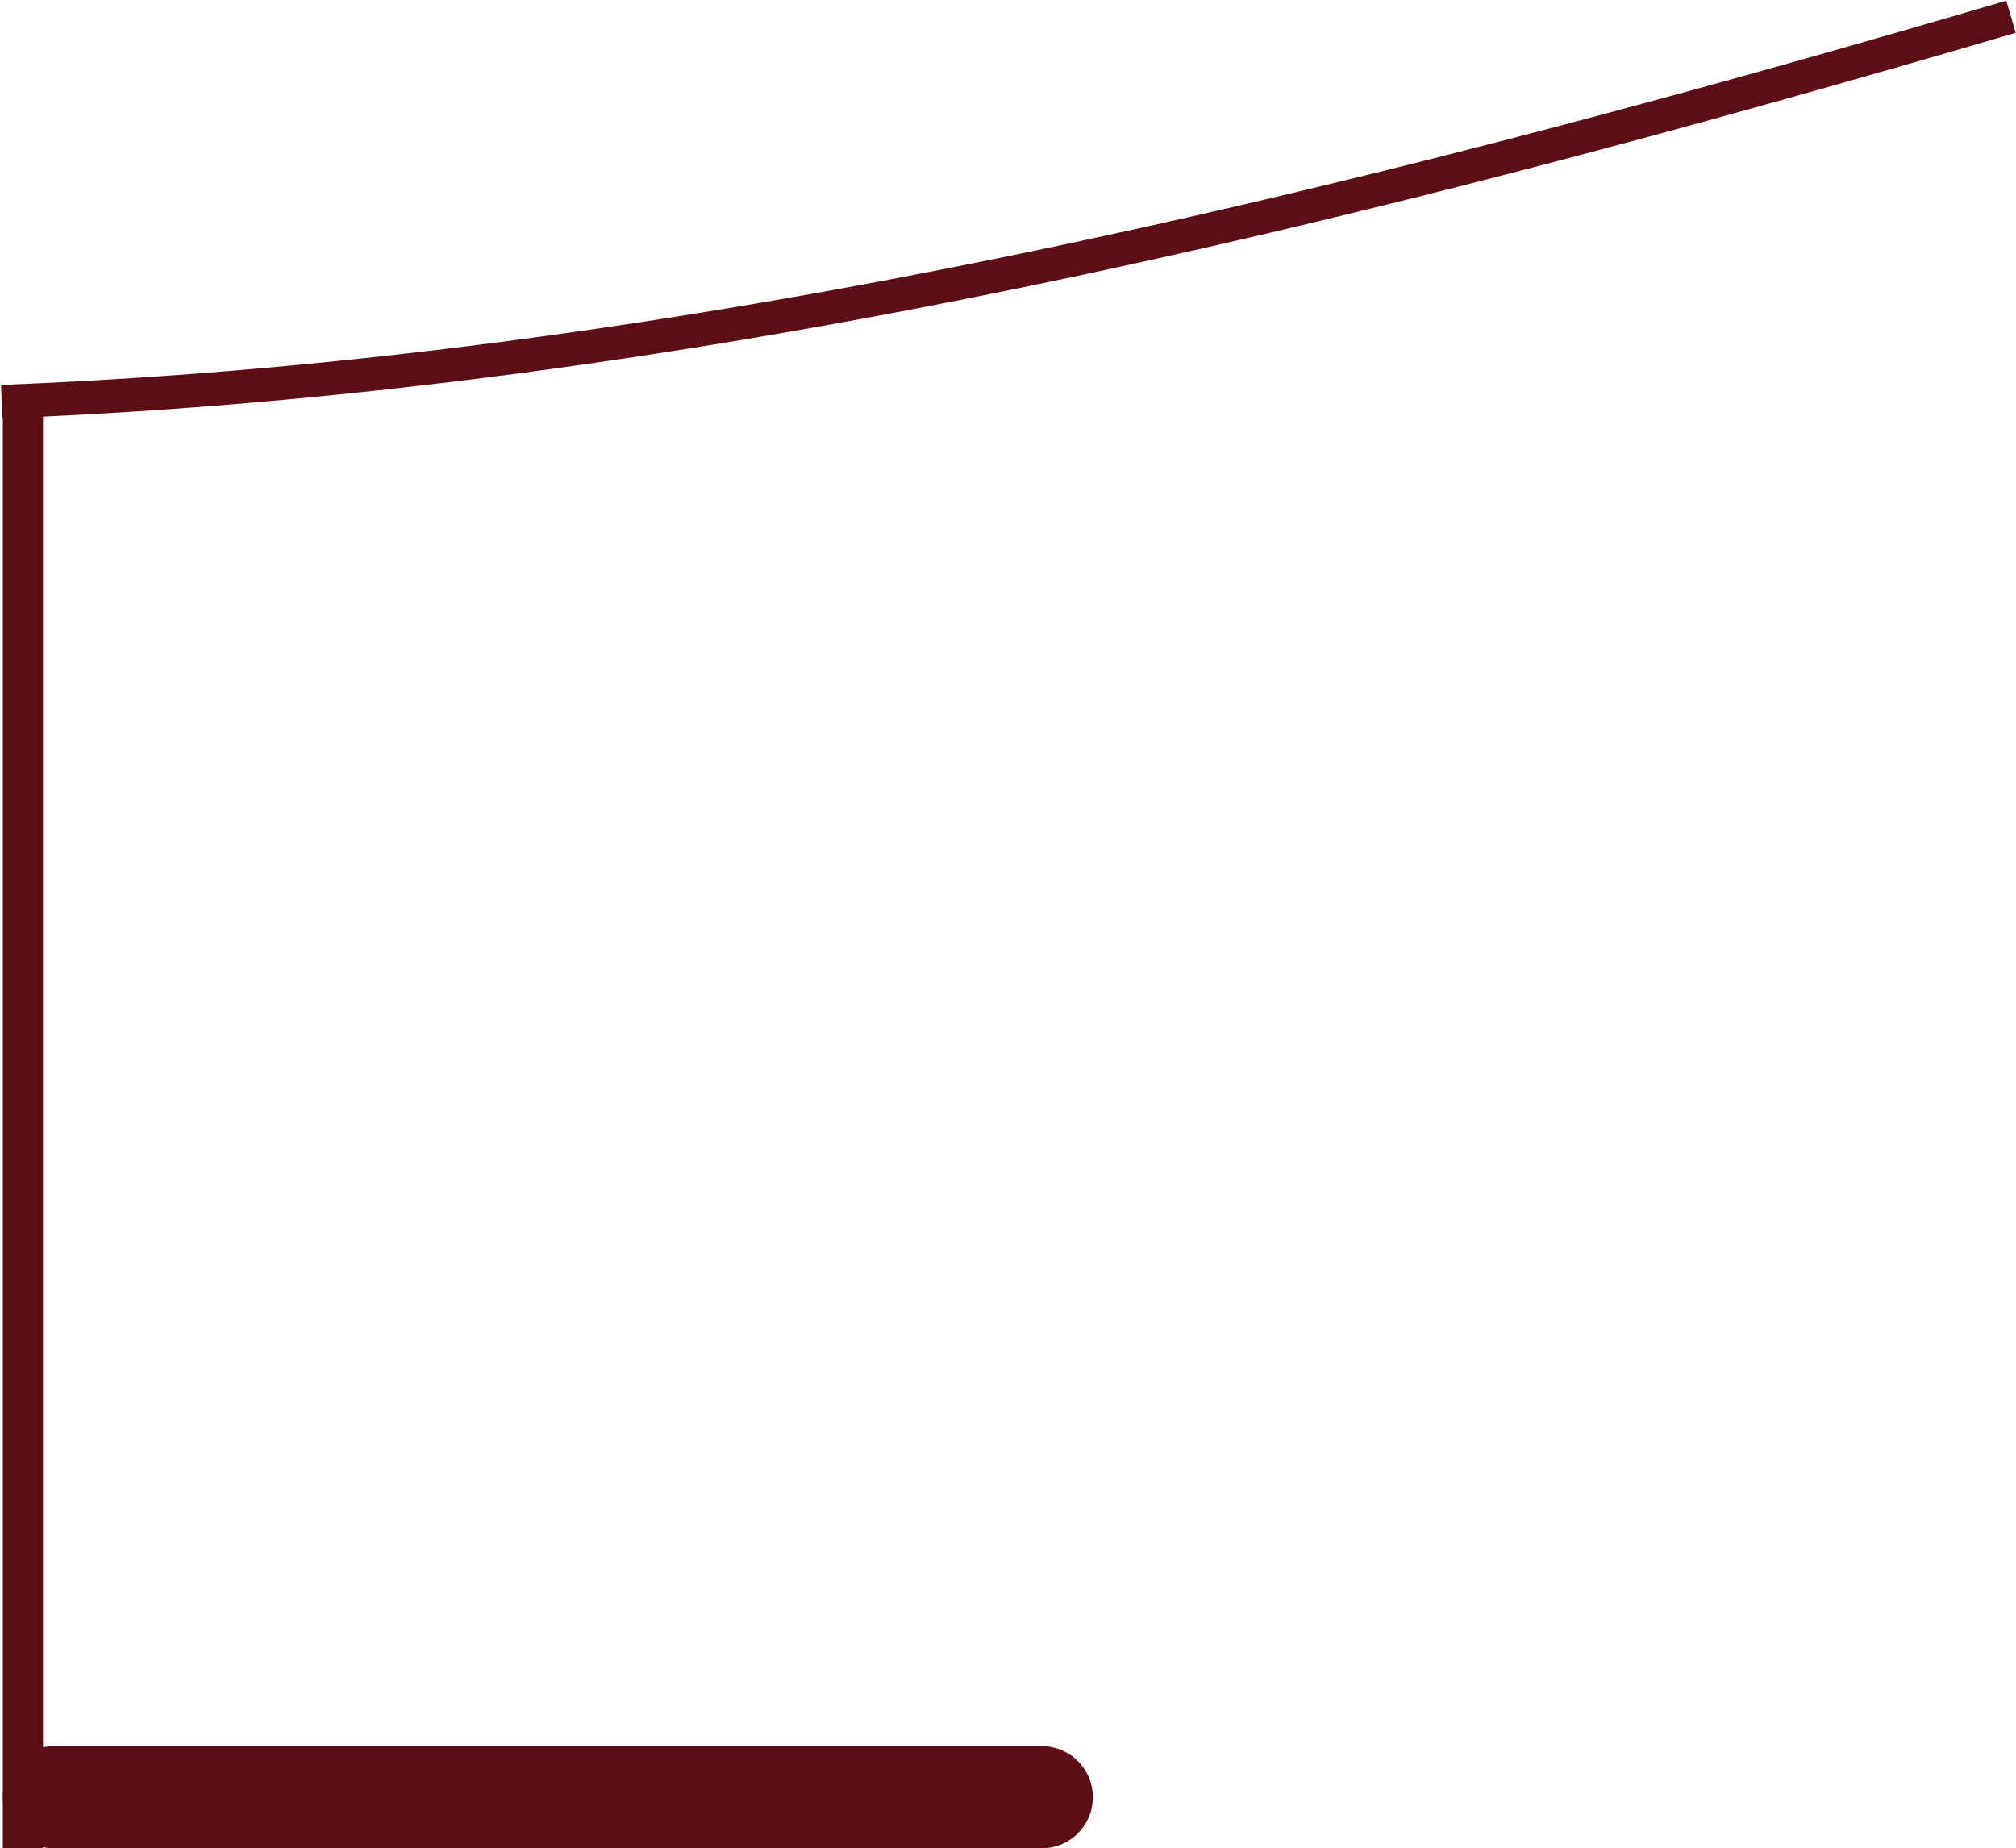<svg width="1204" height="1104" viewBox="0 0 1204 1104" fill="none" xmlns="http://www.w3.org/2000/svg">
<path d="M25.69 247H1.69V1104H25.69V247Z" fill="#5D0E14"/>
<path d="M1201 10C809.68 125 409.68 224 1 239.9" stroke="#5D0E14" stroke-width="20"/>
<path d="M32.18 1043H622.18C630.269 1043 638.027 1046.21 643.747 1051.93C649.467 1057.65 652.68 1065.41 652.68 1073.5C652.681 1077.51 651.893 1081.47 650.361 1085.17C648.829 1088.87 646.582 1092.24 643.75 1095.07C640.917 1097.9 637.555 1100.15 633.854 1101.68C630.152 1103.21 626.186 1104 622.18 1104H32.18C24.091 1104 16.333 1100.79 10.613 1095.07C4.894 1089.35 1.68 1081.59 1.68 1073.5C1.683 1065.41 4.897 1057.66 10.616 1051.94C16.336 1046.22 24.092 1043 32.18 1043Z" fill="#5D0E14"/>
</svg>
